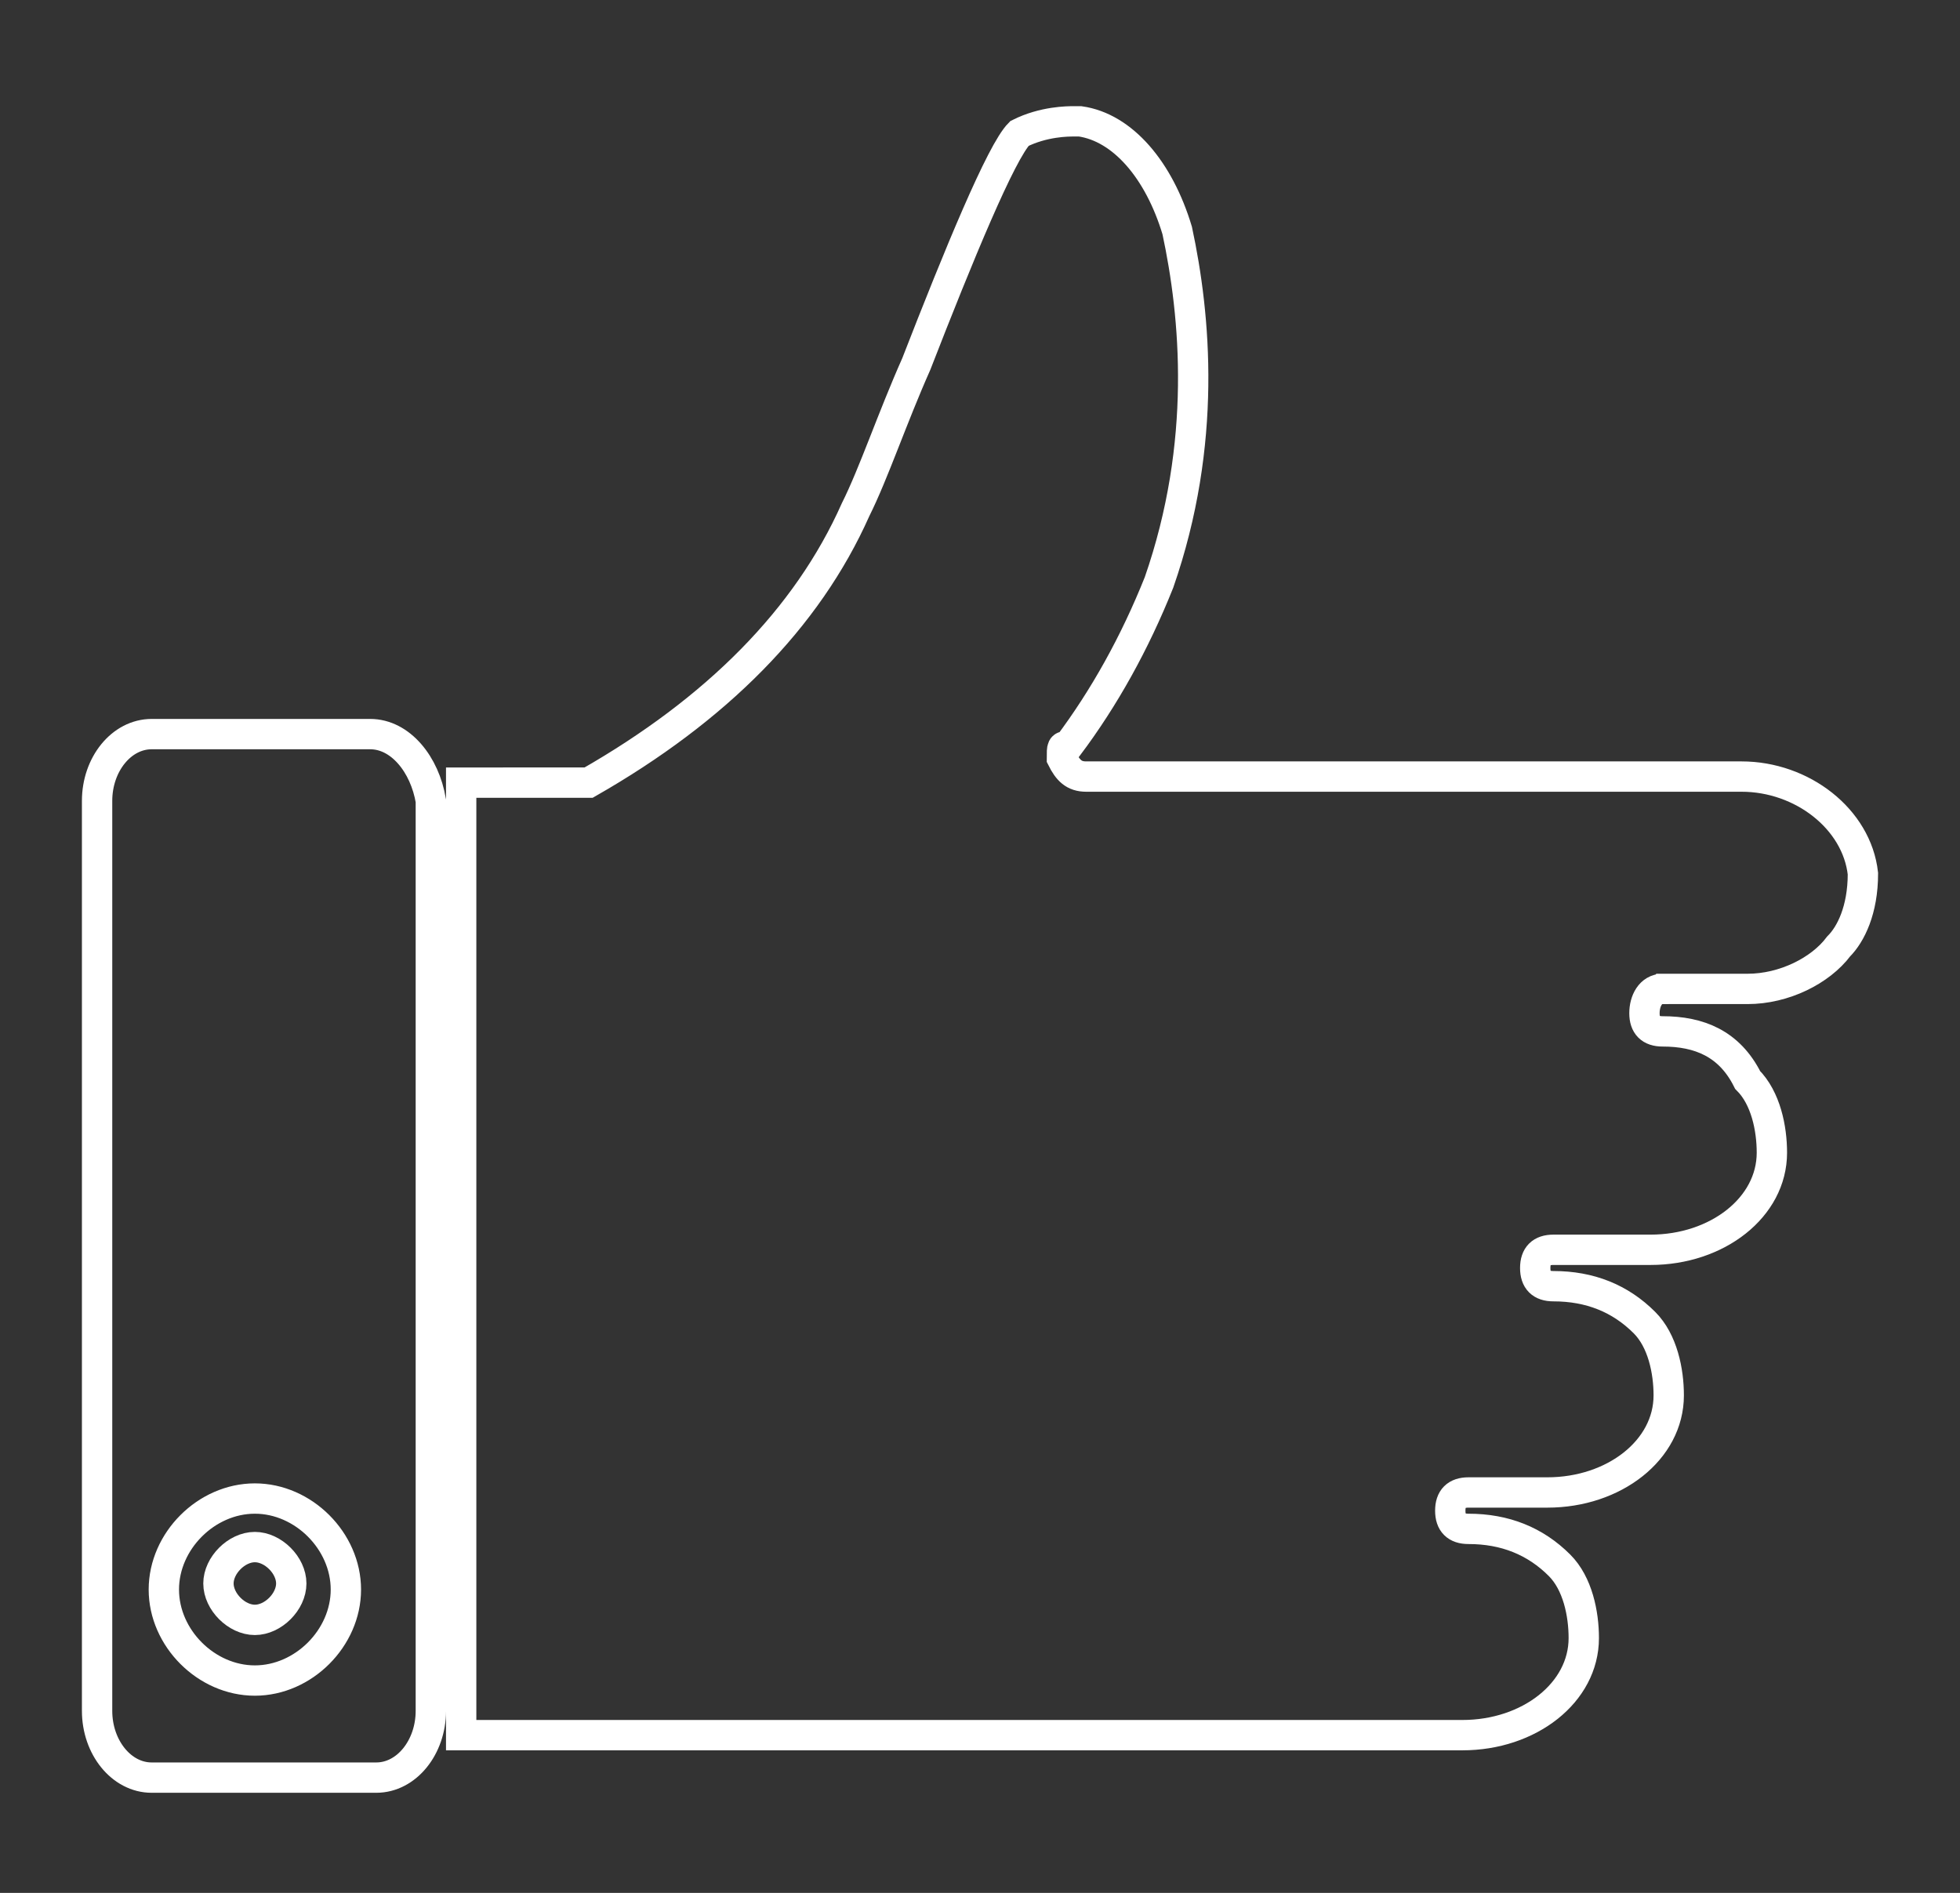 <svg xmlns="http://www.w3.org/2000/svg" xml:space="preserve" x="0" y="0" version="1.1" viewBox="0 0 32.3 31.2"><rect x="0" y="0" width="32.3" height="31.2" fill="#333333" stroke="none"/><switch><g fill="none" stroke="#fff" stroke-miterlimit="10" stroke-width=".5"><path d="M27.4 16.3h1.4c.6 0 1.2-.3 1.5-.7.2-.2.4-.6.4-1.2-.1-.9-1-1.6-2-1.6H17.9c-.2 0-.3-.1-.4-.3 0-.2 0-.2.1-.2.6-.8 1.1-1.7 1.5-2.7.8-2.3.6-4.4.3-5.8-.3-1-.9-1.7-1.6-1.8h-.1c-.1 0-.5 0-.9.2-.3.3-1 2-1.7 3.8-.4.9-.7 1.8-1 2.4-.8 1.8-2.3 3.3-4.4 4.5H7.6v15.7h16.5c1.1 0 2-.7 2-1.6 0-.4-.1-.9-.4-1.2-.4-.4-.9-.6-1.5-.6-.2 0-.3-.1-.3-.3 0-.2.1-.3.3-.3h1.3c1.1 0 2-.7 2-1.6 0-.4-.1-.9-.4-1.2-.4-.4-.9-.6-1.5-.6-.2 0-.3-.1-.3-.3 0-.2.1-.3.3-.3h1.6c1.1 0 2-.7 2-1.6 0-.4-.1-.9-.4-1.2-.3-.6-.8-.8-1.4-.8-.2 0-.3-.1-.3-.3 0-.2.1-.4.3-.4zM6.1 12.1H2.5c-.5 0-.9.5-.9 1.1v15c0 .6.4 1.1.9 1.1h3.7c.5 0 .9-.5.9-1.1v-15c-.1-.6-.5-1.1-1-1.1zM4.2 27.7c-.8 0-1.5-.7-1.5-1.5s.7-1.5 1.5-1.5 1.5.7 1.5 1.5-.7 1.5-1.5 1.5z"/><path d="M4.2 25.5c-.3 0-.6.3-.6.6s.3.6.6.6.6-.3.6-.6-.3-.6-.6-.6z"/></g></switch></svg>
